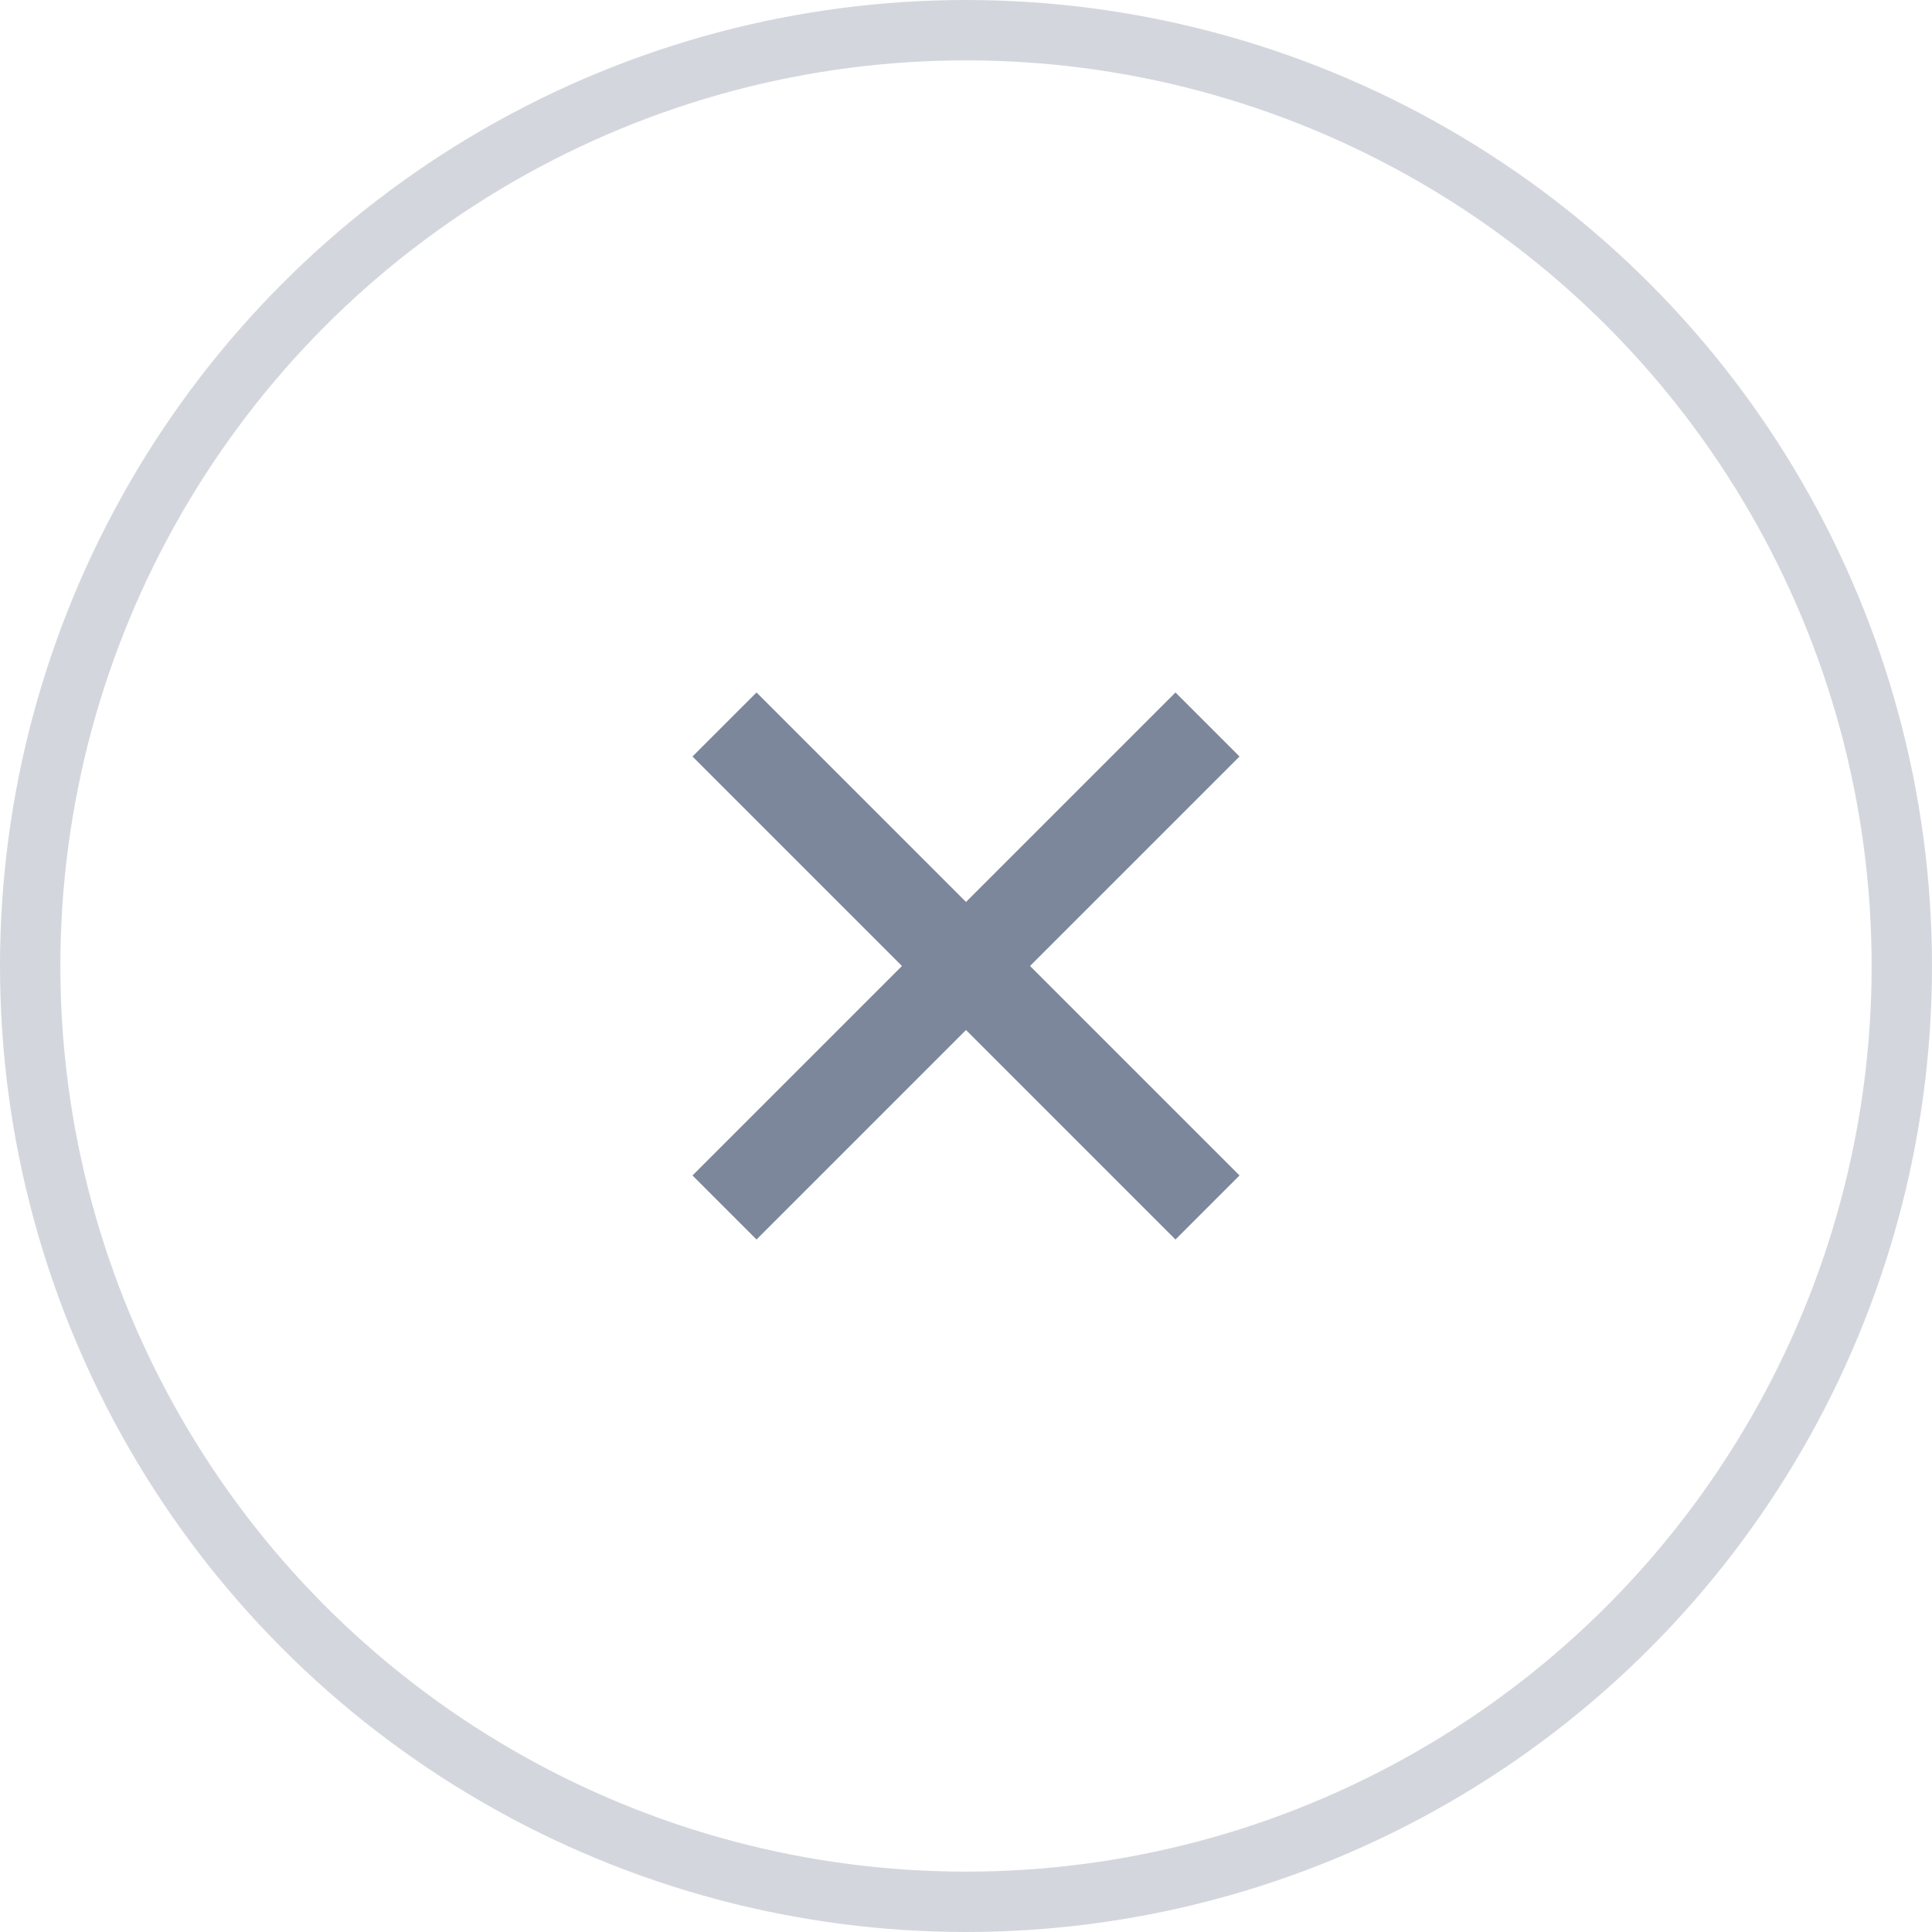 <svg width="32" height="32" viewBox="0 0 32 32" fill="none" xmlns="http://www.w3.org/2000/svg">
<circle opacity="0.2" cx="16" cy="16" r="15.5" stroke="#253759"/>
<path opacity="0.6" d="M20 12L12 20M12 12L20 20" stroke="#253759" stroke-width="1.5"/>
</svg>
